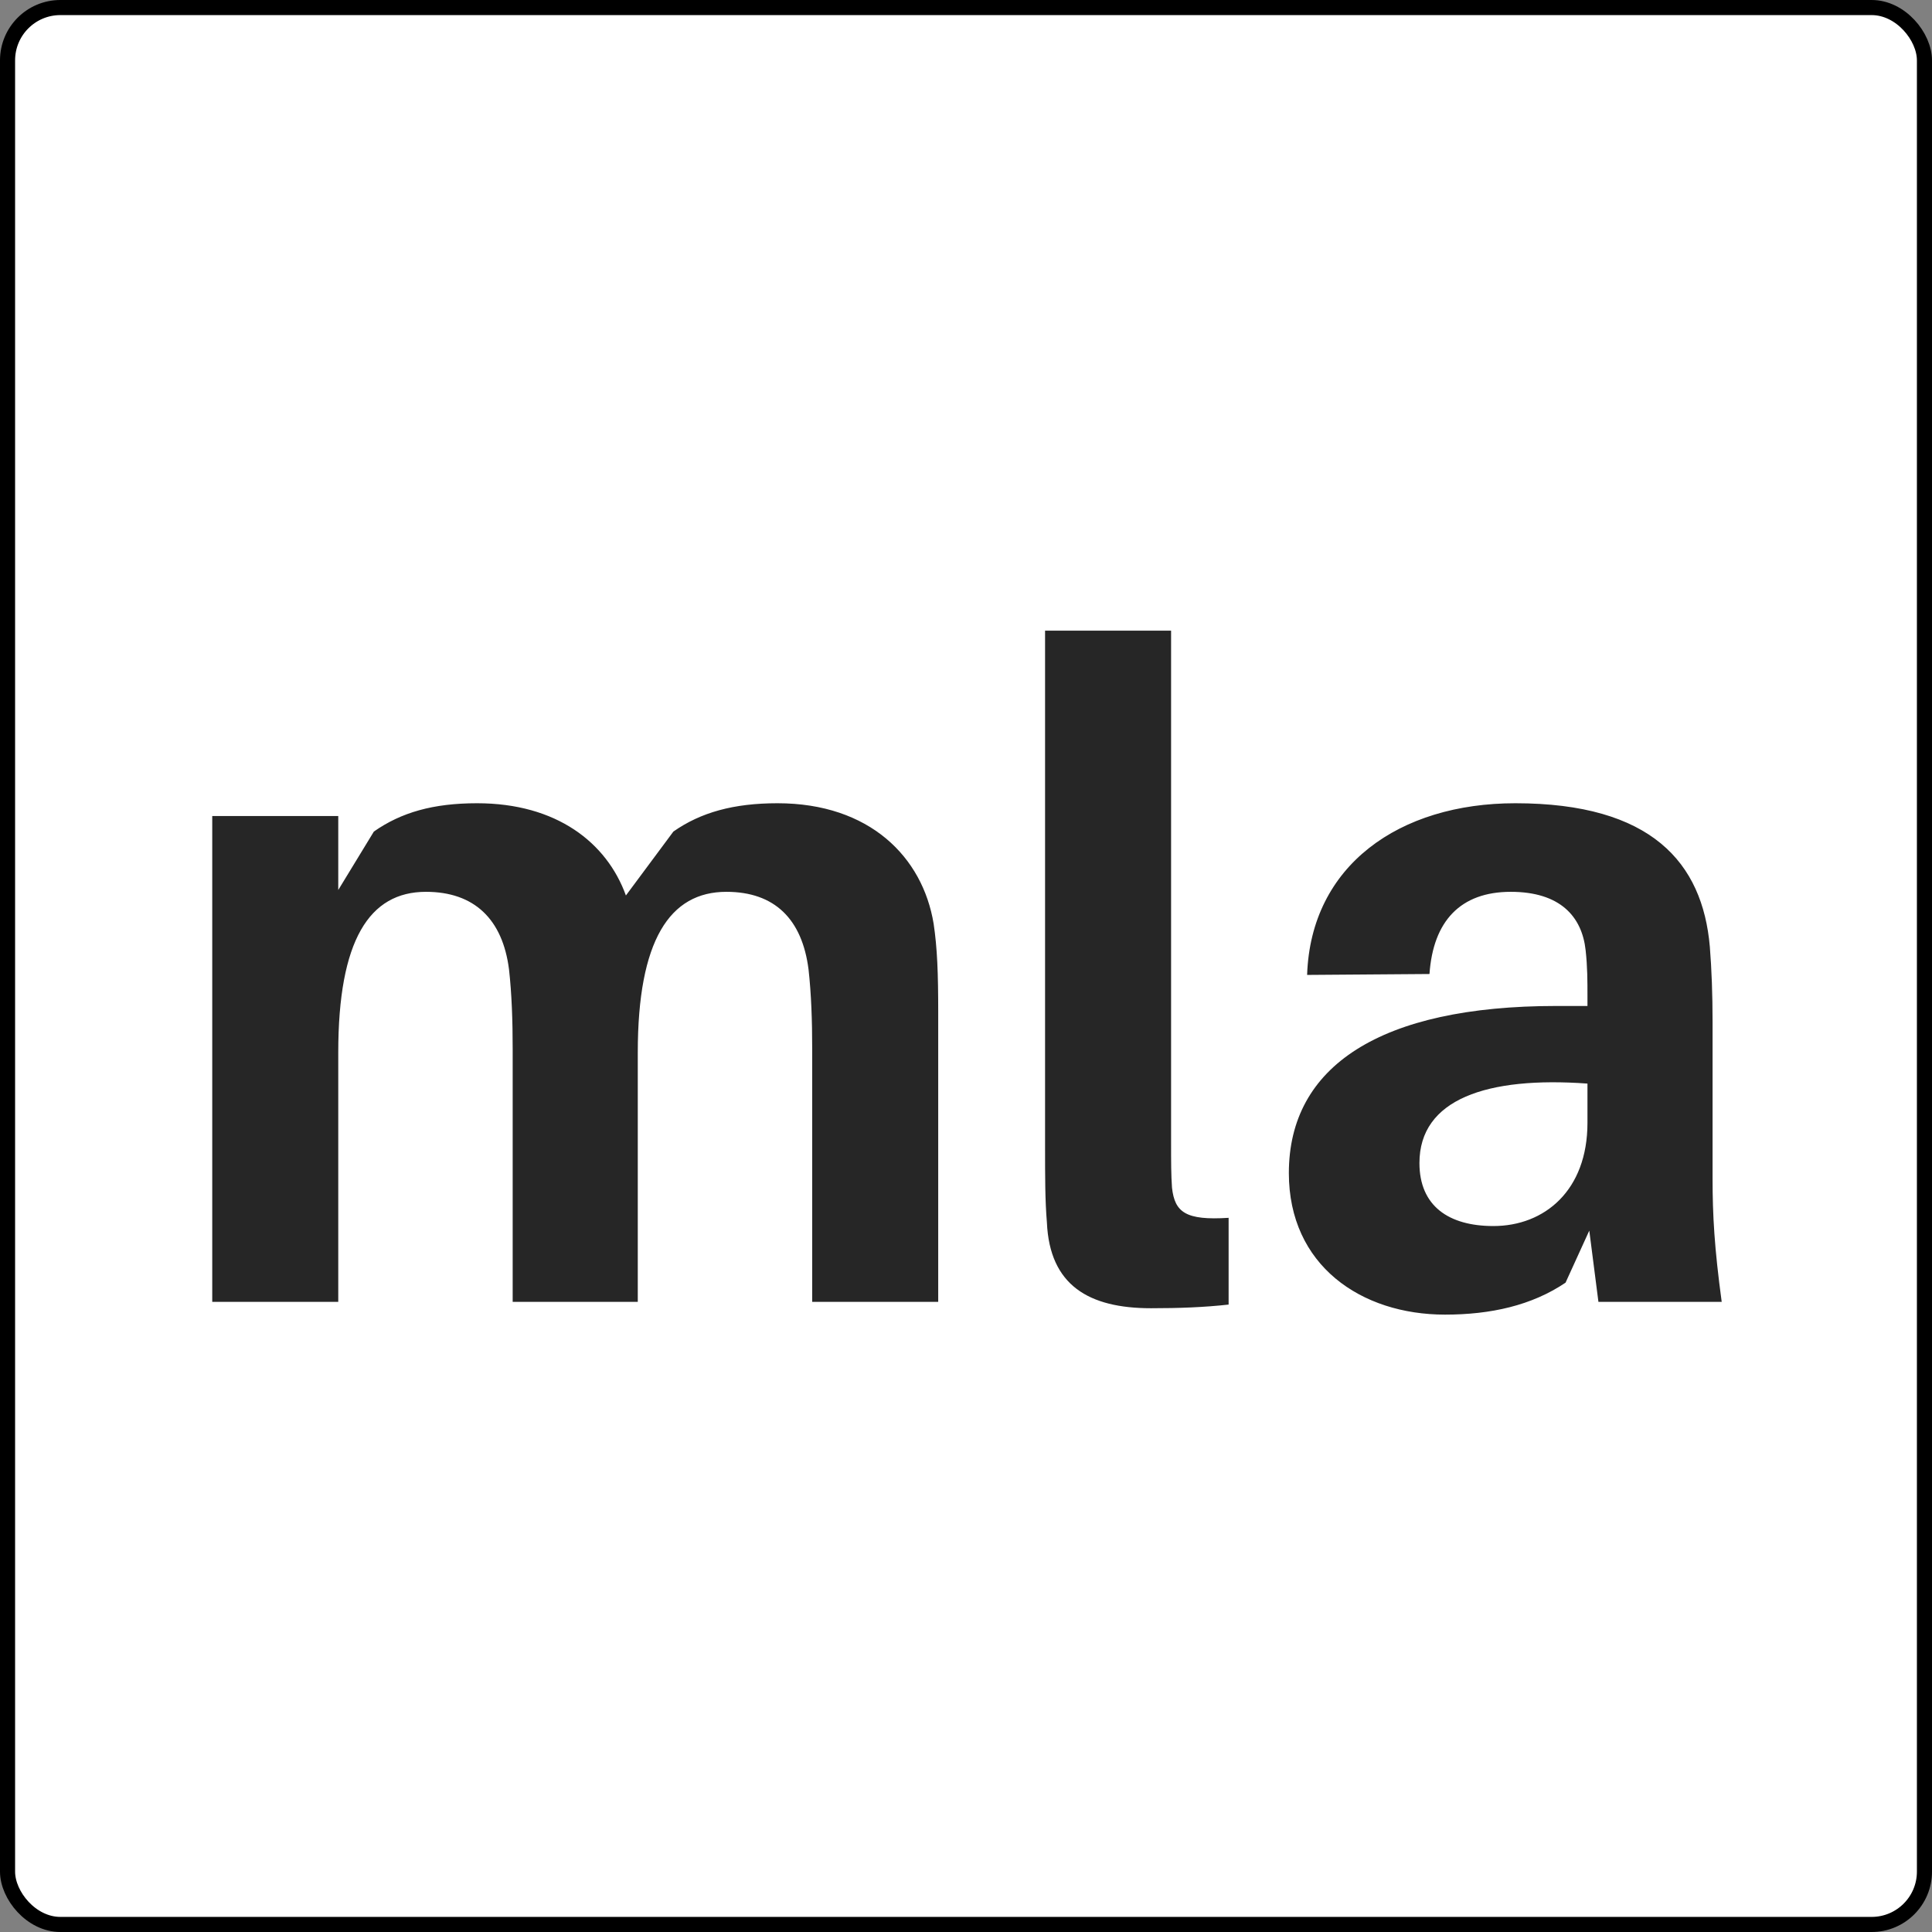 <svg width="256" height="256" viewBox="0 0 256 256" fill="none" xmlns="http://www.w3.org/2000/svg">
<rect x="0" y="0" width="256" height="256" fill="#808080" stroke="none"/>
<rect x="1" y="1" width="254" height="254" rx="7" fill="white"/>
<path d="M123.713 122.406C124.197 125.673 124.318 128.94 124.318 134.143V172.5H107.62V138.983C107.62 135.232 107.499 131.723 107.136 128.456C106.289 121.801 102.659 118.171 96.246 118.171C88.744 118.171 84.509 124.584 84.509 139.467V172.5H67.932V138.983C67.932 135.232 67.811 131.723 67.448 128.456C66.601 121.801 62.85 118.171 56.437 118.171C48.935 118.171 44.821 124.584 44.821 139.467V172.5H28.123V108.128H44.821V117.929L49.54 110.185C53.17 107.644 57.405 106.434 63.213 106.434C73.74 106.434 80.395 111.637 82.936 118.655L89.228 110.185C92.858 107.644 97.214 106.434 103.022 106.434C115.243 106.434 122.261 113.573 123.713 122.406ZM155.175 83.565V151.446C155.175 153.987 155.175 155.681 155.296 157.375C155.659 160.642 157.111 161.731 162.798 161.368V172.863C159.531 173.226 156.264 173.347 152.513 173.347C144.285 173.347 139.082 170.322 138.719 161.973C138.477 159.069 138.477 156.044 138.477 151.809V83.565H155.175ZM211.799 172.5L210.589 163.062L207.443 169.959C202.966 172.984 197.521 174.194 191.471 174.194C180.339 174.194 170.78 167.66 170.78 155.439C170.78 141.282 182.88 133.296 206.233 133.296H210.347V131.965C210.347 130.029 210.347 128.093 210.105 125.915C209.621 121.438 206.717 118.171 200.183 118.171C193.528 118.171 189.898 122.043 189.414 129.061L173.2 129.182C173.684 114.662 185.421 106.434 200.788 106.434C218.817 106.434 225.593 114.299 226.561 125.431C226.803 128.456 226.924 131.844 226.924 135.353V156.165C226.924 161.005 227.166 165.361 228.134 172.5H211.799ZM197.884 162.457C204.66 162.457 210.347 157.738 210.347 148.784V143.581C197.037 142.613 188.083 145.638 188.083 154.108C188.083 159.795 191.955 162.457 197.884 162.457Z" fill="#262626"/>
<rect x="1" y="1" width="254" height="254" rx="7" stroke="black" stroke-width="2"/>
</svg>


